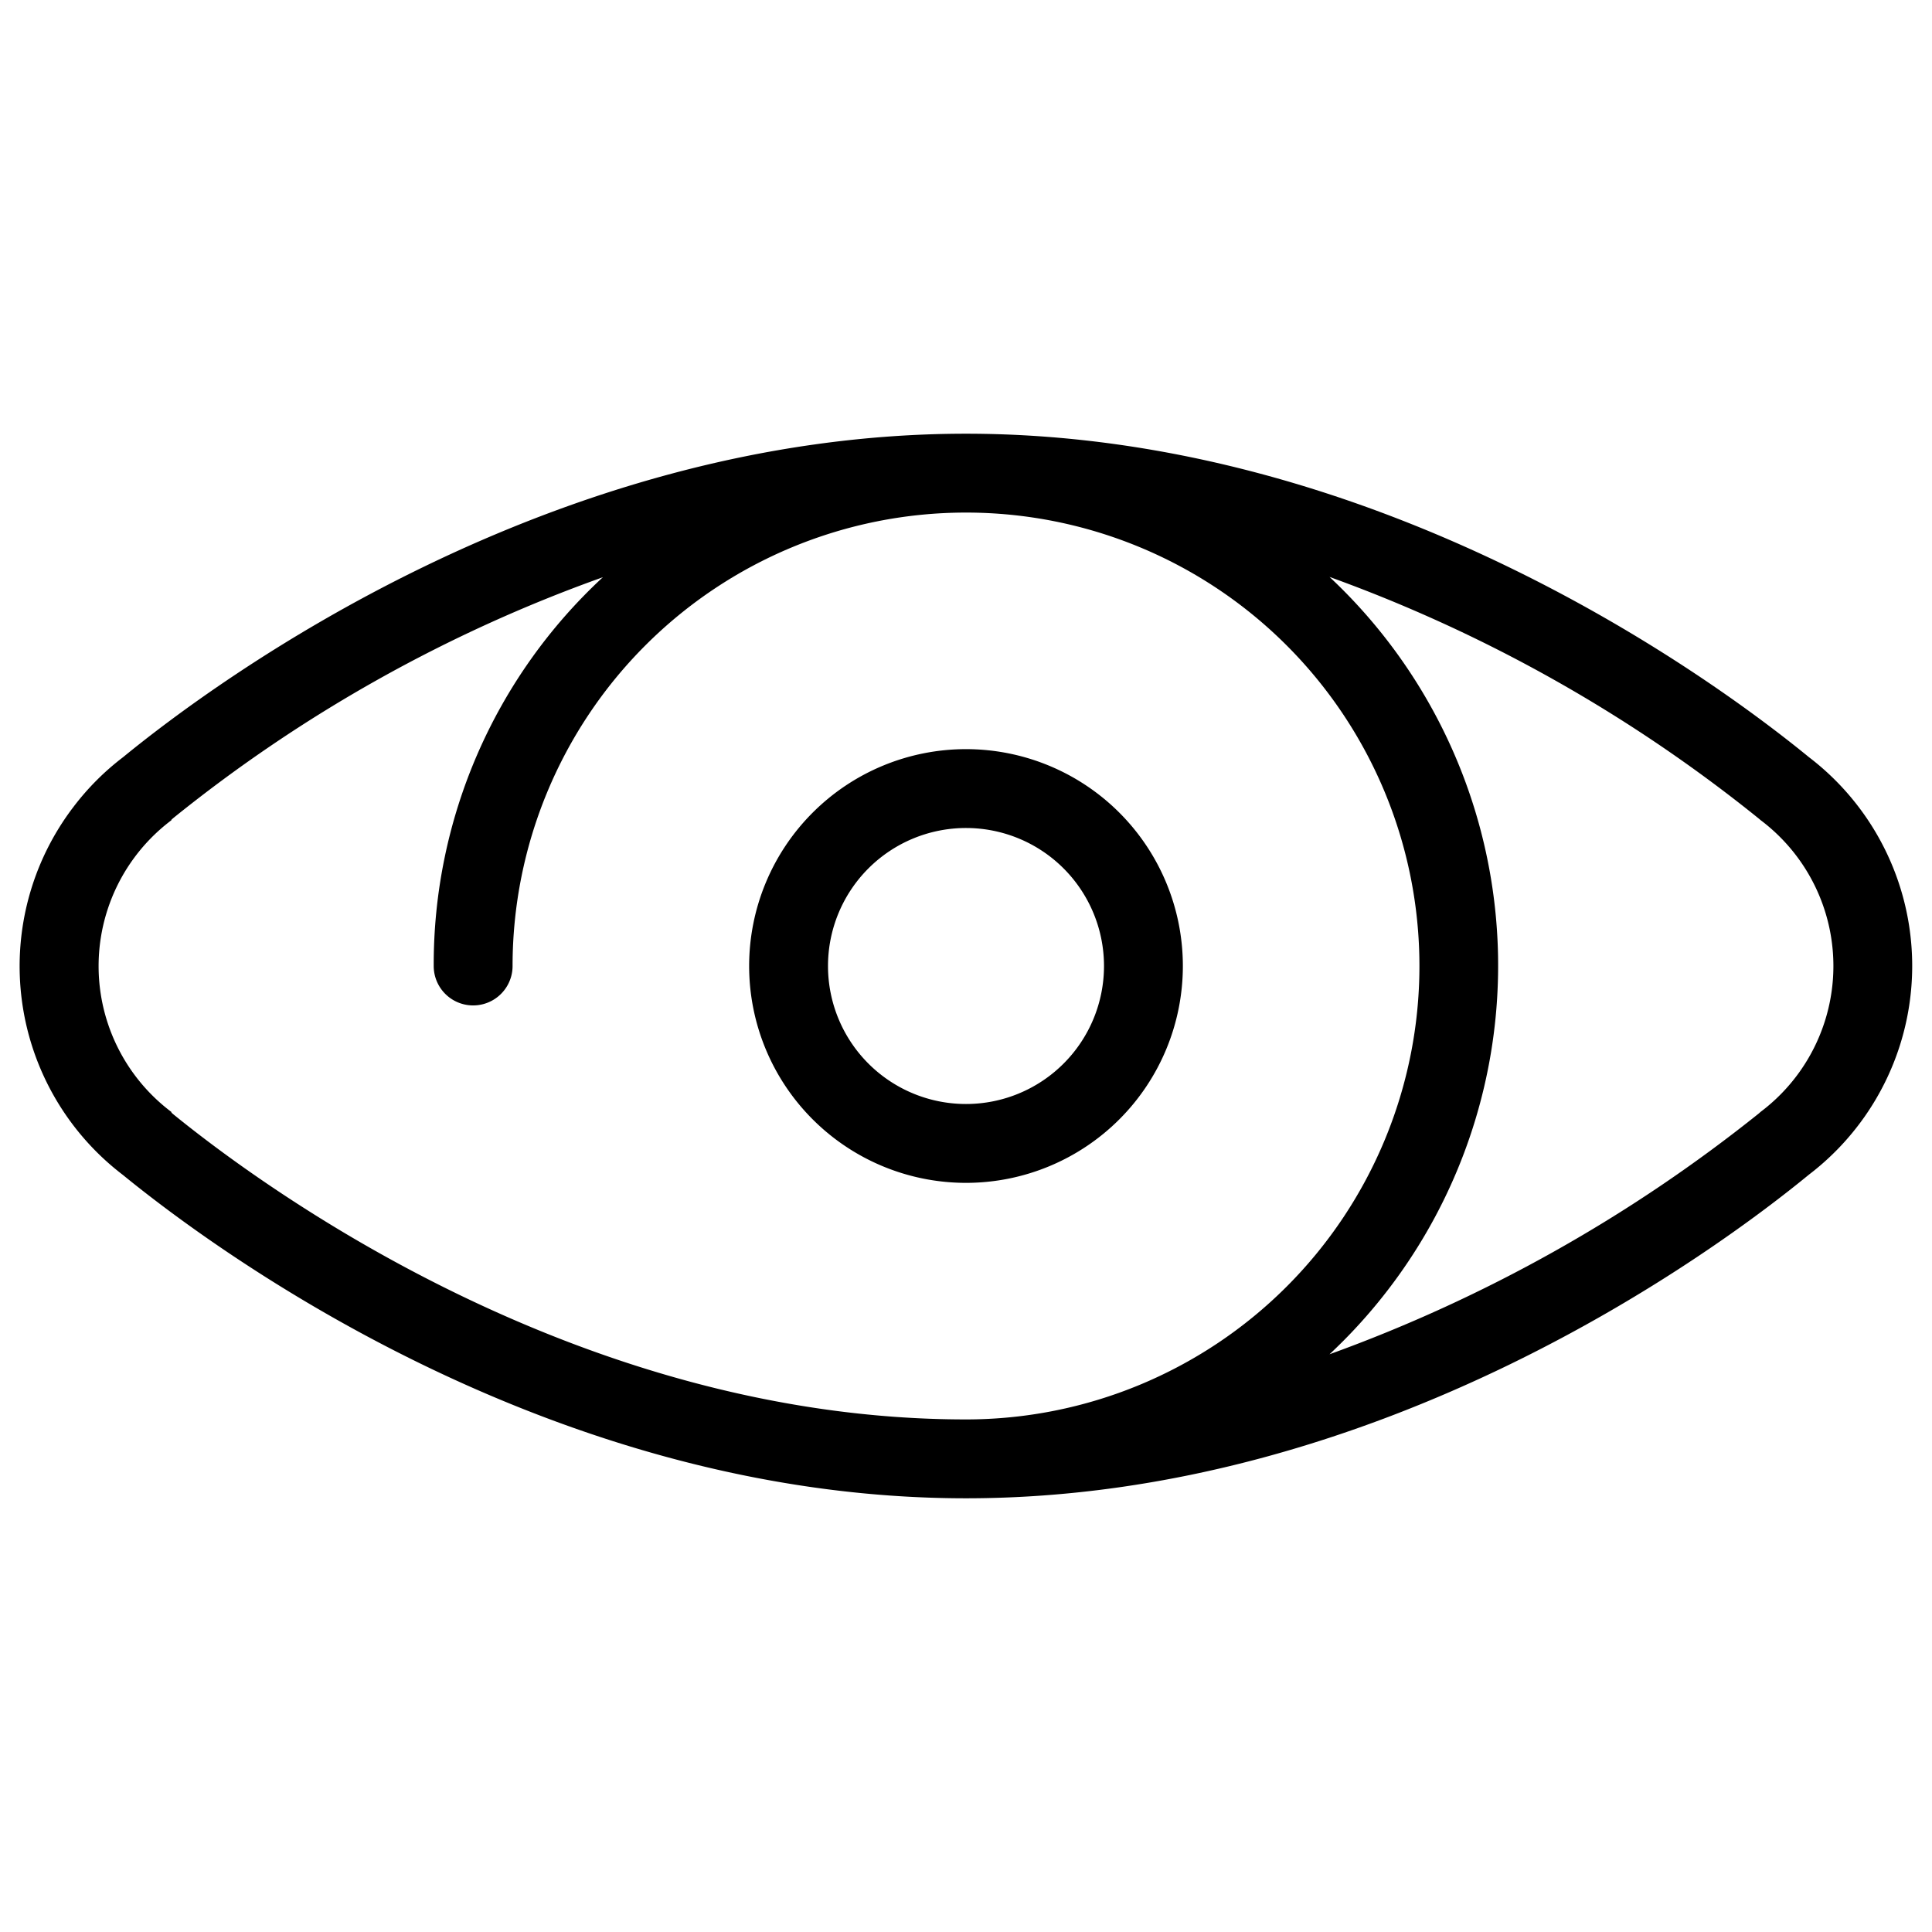 <svg id="Calque_1" data-name="Calque 1" xmlns="http://www.w3.org/2000/svg" viewBox="0 0 196 196"><path d="M98,120A22,22,0,1,0,76,98,22,22,0,0,0,98,120Zm0-36A14,14,0,1,1,84,98,14,14,0,0,1,98,84Z" fill="#000"/><path d="M7.46,81.85a26.64,26.64,0,0,0,5,37.34C21.87,126.87,55.82,152,98,152s76.13-25.13,85.51-32.83a26.64,26.64,0,0,0,0-42.36C174.13,69.13,140.16,44,98,44S21.9,69.1,12.48,76.82h0A26.33,26.33,0,0,0,7.46,81.85Zm171,1.22.15.13v0a18.52,18.52,0,0,1,0,29.6l-.18.16a152.93,152.93,0,0,1-43.55,24.43c.87-.82,1.72-1.66,2.53-2.53a54,54,0,0,0-2.53-76.33A151.11,151.11,0,0,1,178.46,83.07Zm-161.07.09.18-.16A149.21,149.21,0,0,1,61.16,58.56,53.53,53.53,0,0,0,44,98a4,4,0,0,0,8,0,46,46,0,1,1,46,46C58.53,144,26.42,120.24,17.53,113l-.14-.13v-.06a18.52,18.52,0,0,1,0-29.6Z" fill="#000"/></svg>